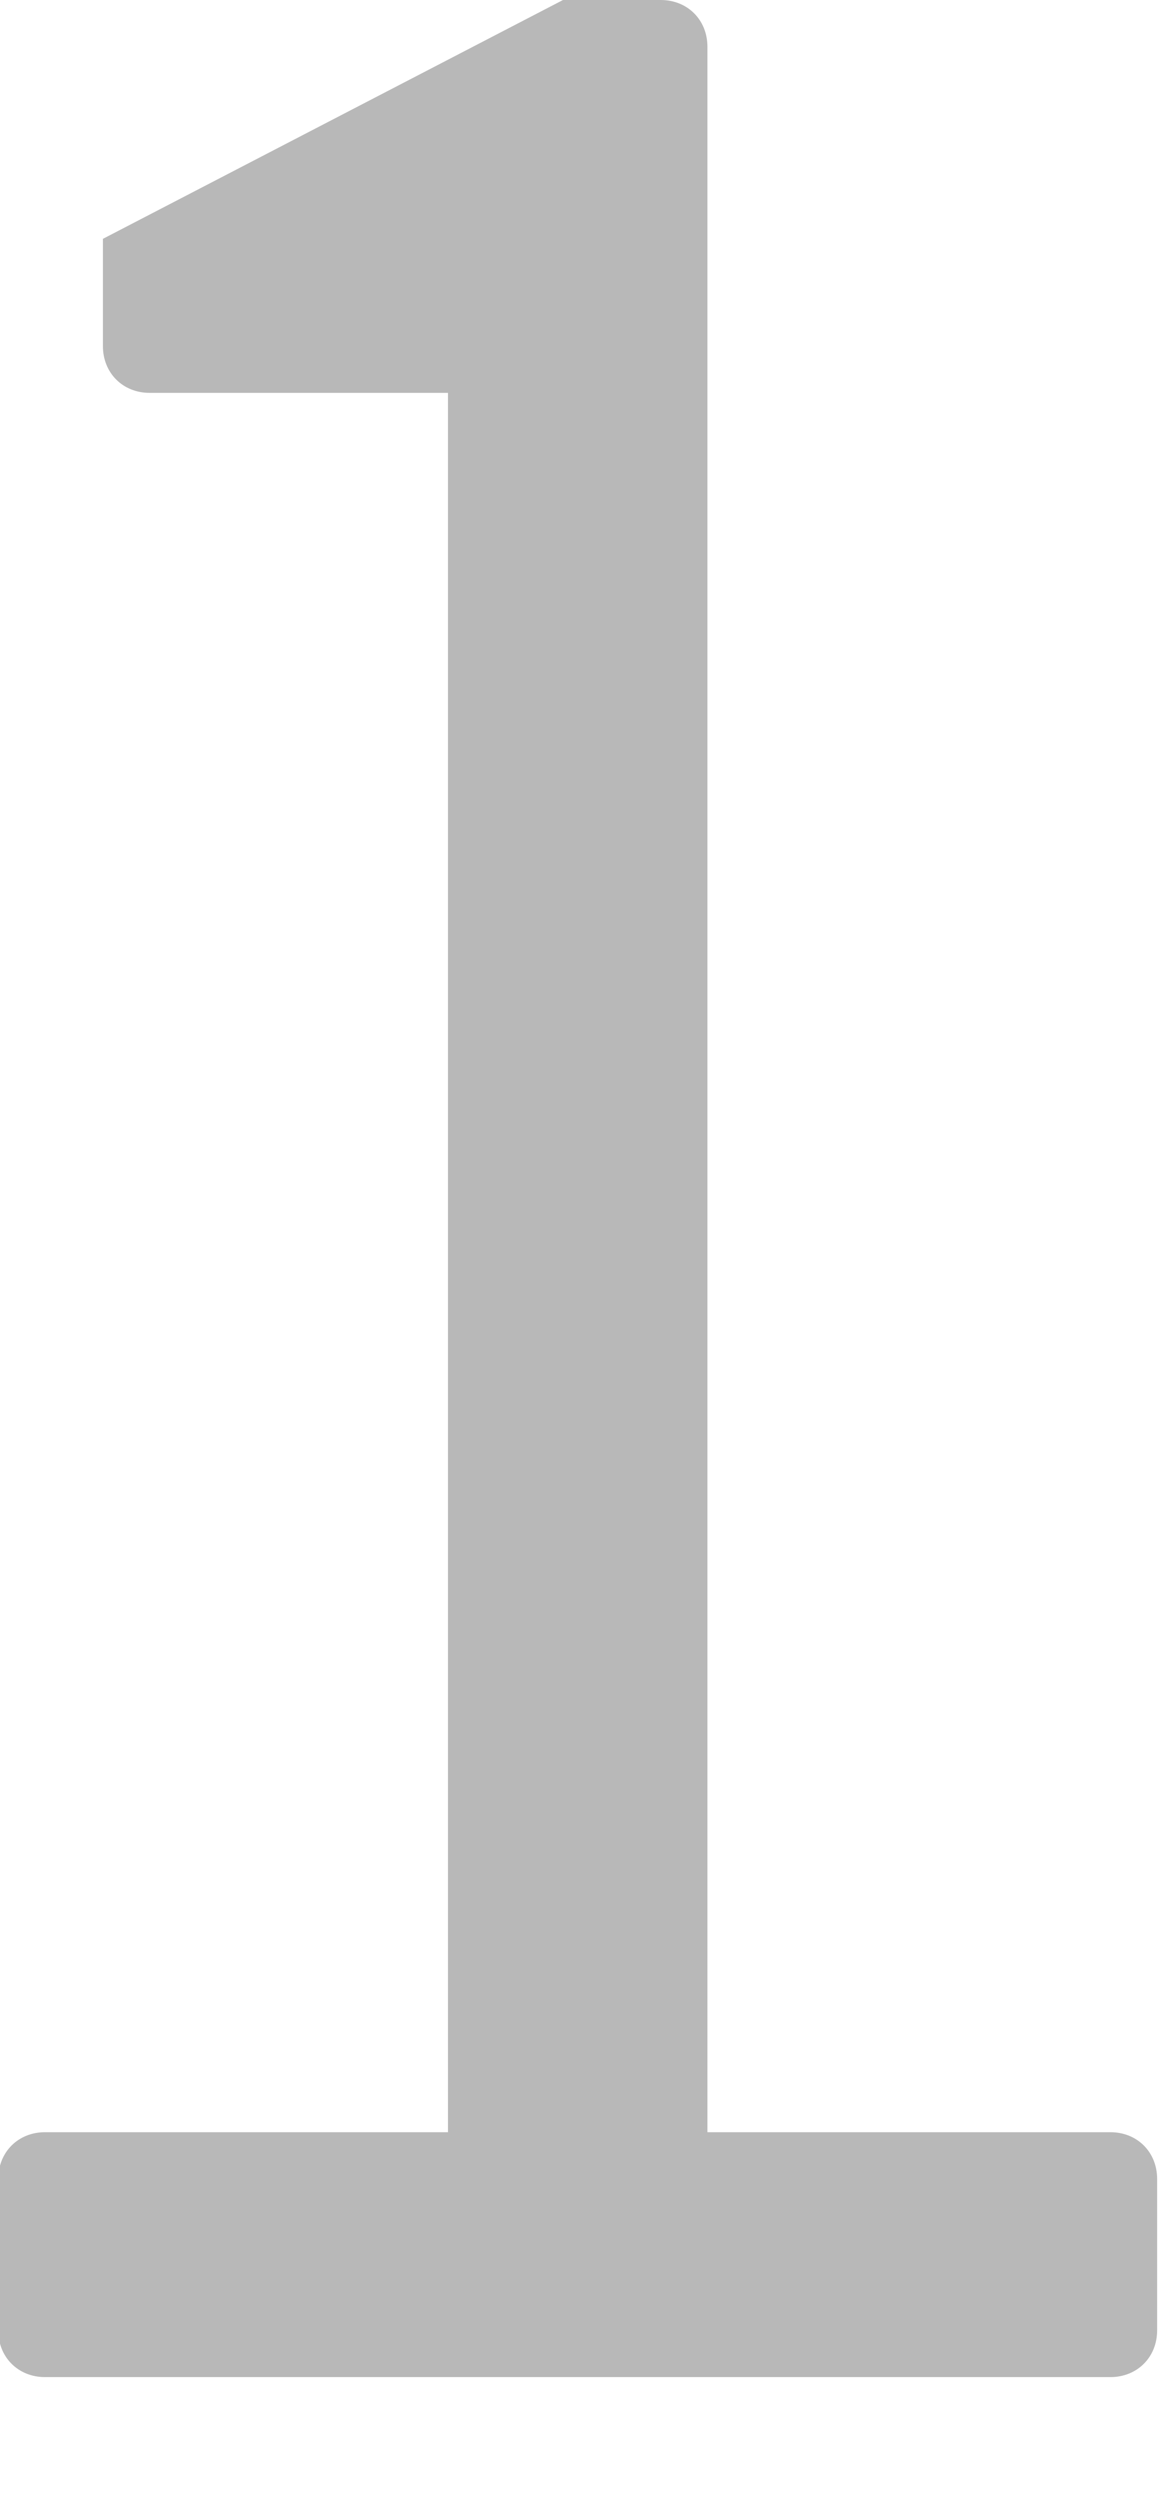 <?xml version="1.0" encoding="UTF-8" standalone="no"?>
<svg
   xmlns:dc="http://purl.org/dc/elements/1.1/"
   xmlns:cc="http://creativecommons.org/ns#"
   xmlns:rdf="http://www.w3.org/1999/02/22-rdf-syntax-ns#"
   xmlns:svg="http://www.w3.org/2000/svg"
   xmlns="http://www.w3.org/2000/svg"
   xmlns:sodipodi="http://sodipodi.sourceforge.net/DTD/sodipodi-0.dtd"
   xmlns:inkscape="http://www.inkscape.org/namespaces/inkscape"
   width="1.339mm"
   height="2.889mm"
   viewBox="0 0 1.339 2.889"
   version="1.1"
   id="svg7339"
   inkscape:version="1.0rc1 (09960d6f05, 2020-04-09)"
   sodipodi:docname="DLX_1b_light_1.svg">
  <defs
     id="defs7333" />
  <sodipodi:namedview
     id="base"
     pagecolor="#ffffff"
     bordercolor="#666666"
     borderopacity="1.0"
     inkscape:pageopacity="0.0"
     inkscape:pageshadow="2"
     inkscape:zoom="11.2"
     inkscape:cx="18.13235"
     inkscape:cy="8.3193174"
     inkscape:document-units="mm"
     inkscape:current-layer="layer1"
     inkscape:document-rotation="0"
     showgrid="false"
     inkscape:window-width="1858"
     inkscape:window-height="1058"
     inkscape:window-x="54"
     inkscape:window-y="-8"
     inkscape:window-maximized="1" />
  <g
     inkscape:label="Layer 1"
     inkscape:groupmode="layer"
     id="layer1"
     transform="translate(157.907,117.034)">
    <g
       style="font-style:normal;font-variant:normal;font-weight:normal;font-stretch:normal;font-size:3.881px;line-height:1.25;font-family:'Miriam Libre';-inkscape-font-specification:'Miriam Libre';letter-spacing:0px;word-spacing:0px;display:inline;fill:#b8b8b8;fill-opacity:1;stroke-width:0.265"
       id="text1564"
       aria-label="1">
      <path
         id="path10254"
         style="font-style:normal;font-variant:normal;font-weight:normal;font-stretch:normal;font-family:'Miriam Libre';-inkscape-font-specification:'Miriam Libre';fill:#b8b8b8;fill-opacity:1;stroke-width:0.265"
         d="m -157.853,-114.287 h 1.23 c 0.031,0 0.054,-0.023 0.054,-0.054 v -0.175 c 0,-0.031 -0.023,-0.054 -0.054,-0.054 h -0.466 v -2.41 c 0,-0.031 -0.023,-0.054 -0.054,-0.054 h -0.113 l -0.532,0.276 v 0.124 c 0,0.031 0.023,0.054 0.054,0.054 h 0.345 v 2.01 h -0.466 c -0.031,0 -0.054,0.023 -0.054,0.054 v 0.175 c 0,0.031 0.023,0.054 0.054,0.054 z" />
    </g>
  </g>
</svg>
